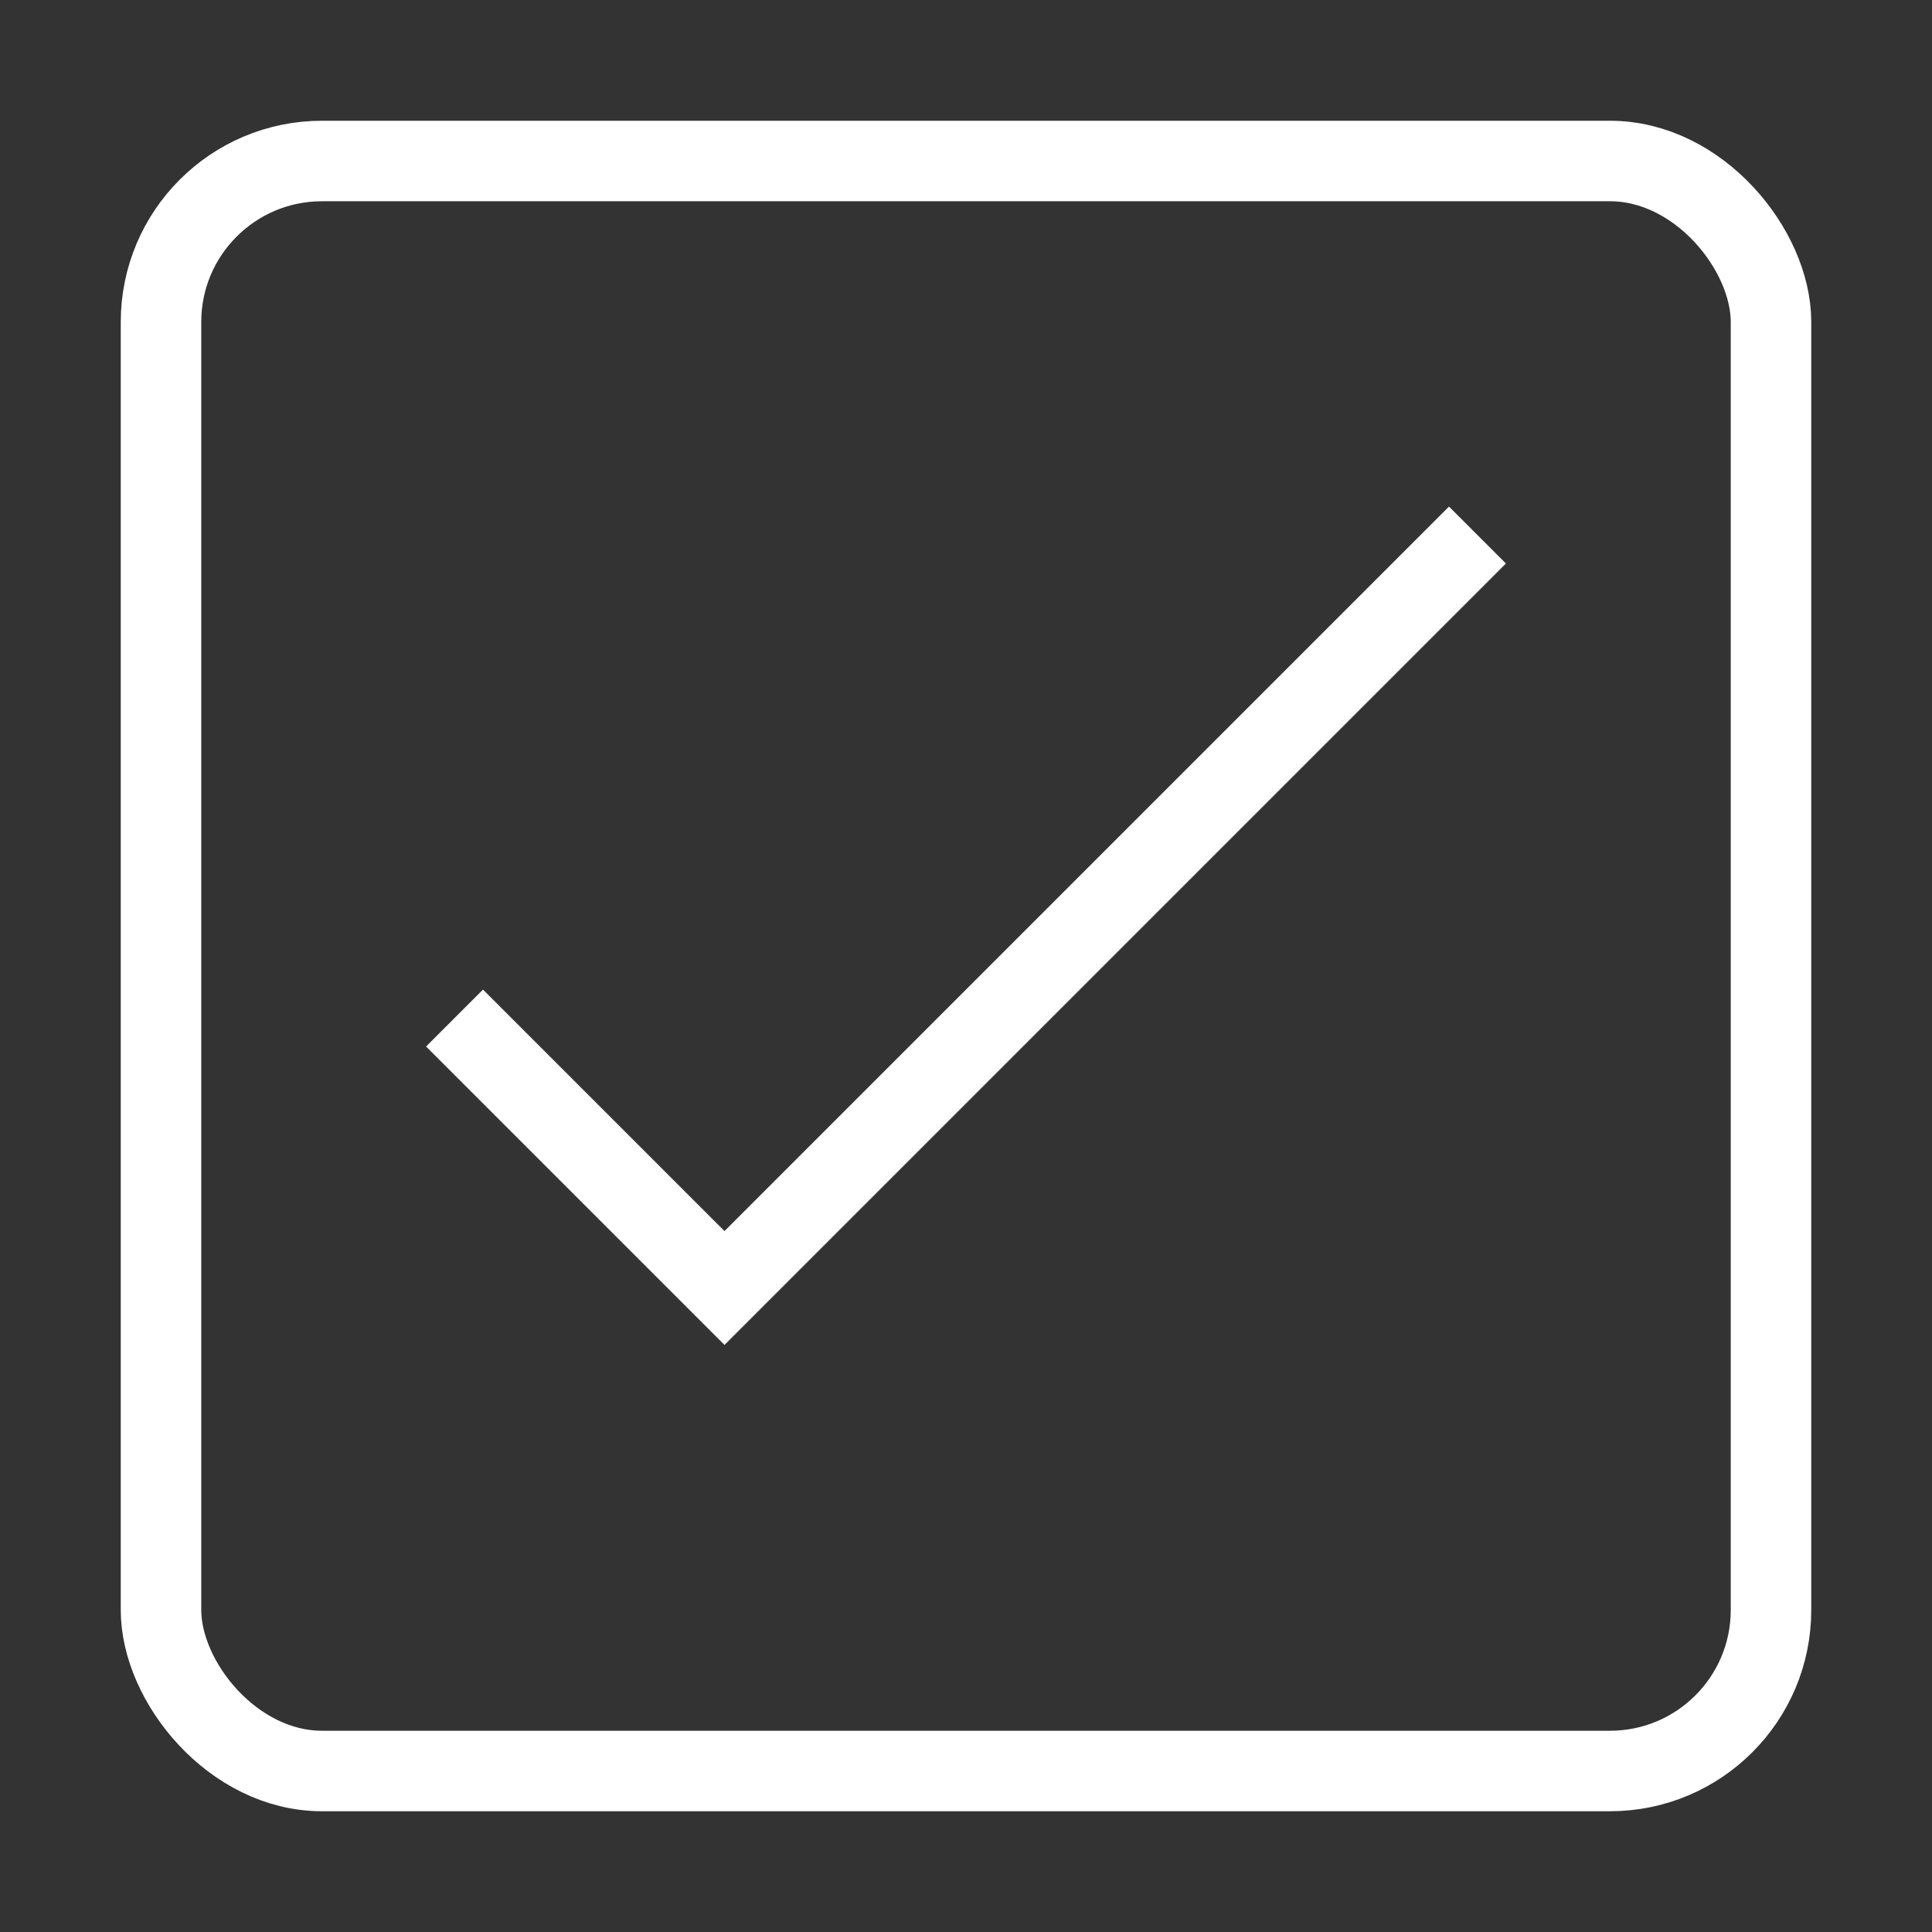 <svg xmlns="http://www.w3.org/2000/svg" viewBox="0 0 48 48" width="48" height="48"><rect x="0" y="0" width="48" height="48" fill="#333333" stroke="none"/><title>checkbox btn checked</title><g class="nc-icon-wrapper" stroke-linecap="square" stroke-linejoin="miter" stroke-width="2" fill="#ffffff" stroke="#ffffff"><rect x="4" y="4" width="40" height="40" rx="4" fill="none" stroke="#ffffff" stroke-miterlimit="10"/><polyline points="12 26 18 32 36 14" fill="none" stroke-miterlimit="10" data-color="color-2"/></g></svg>